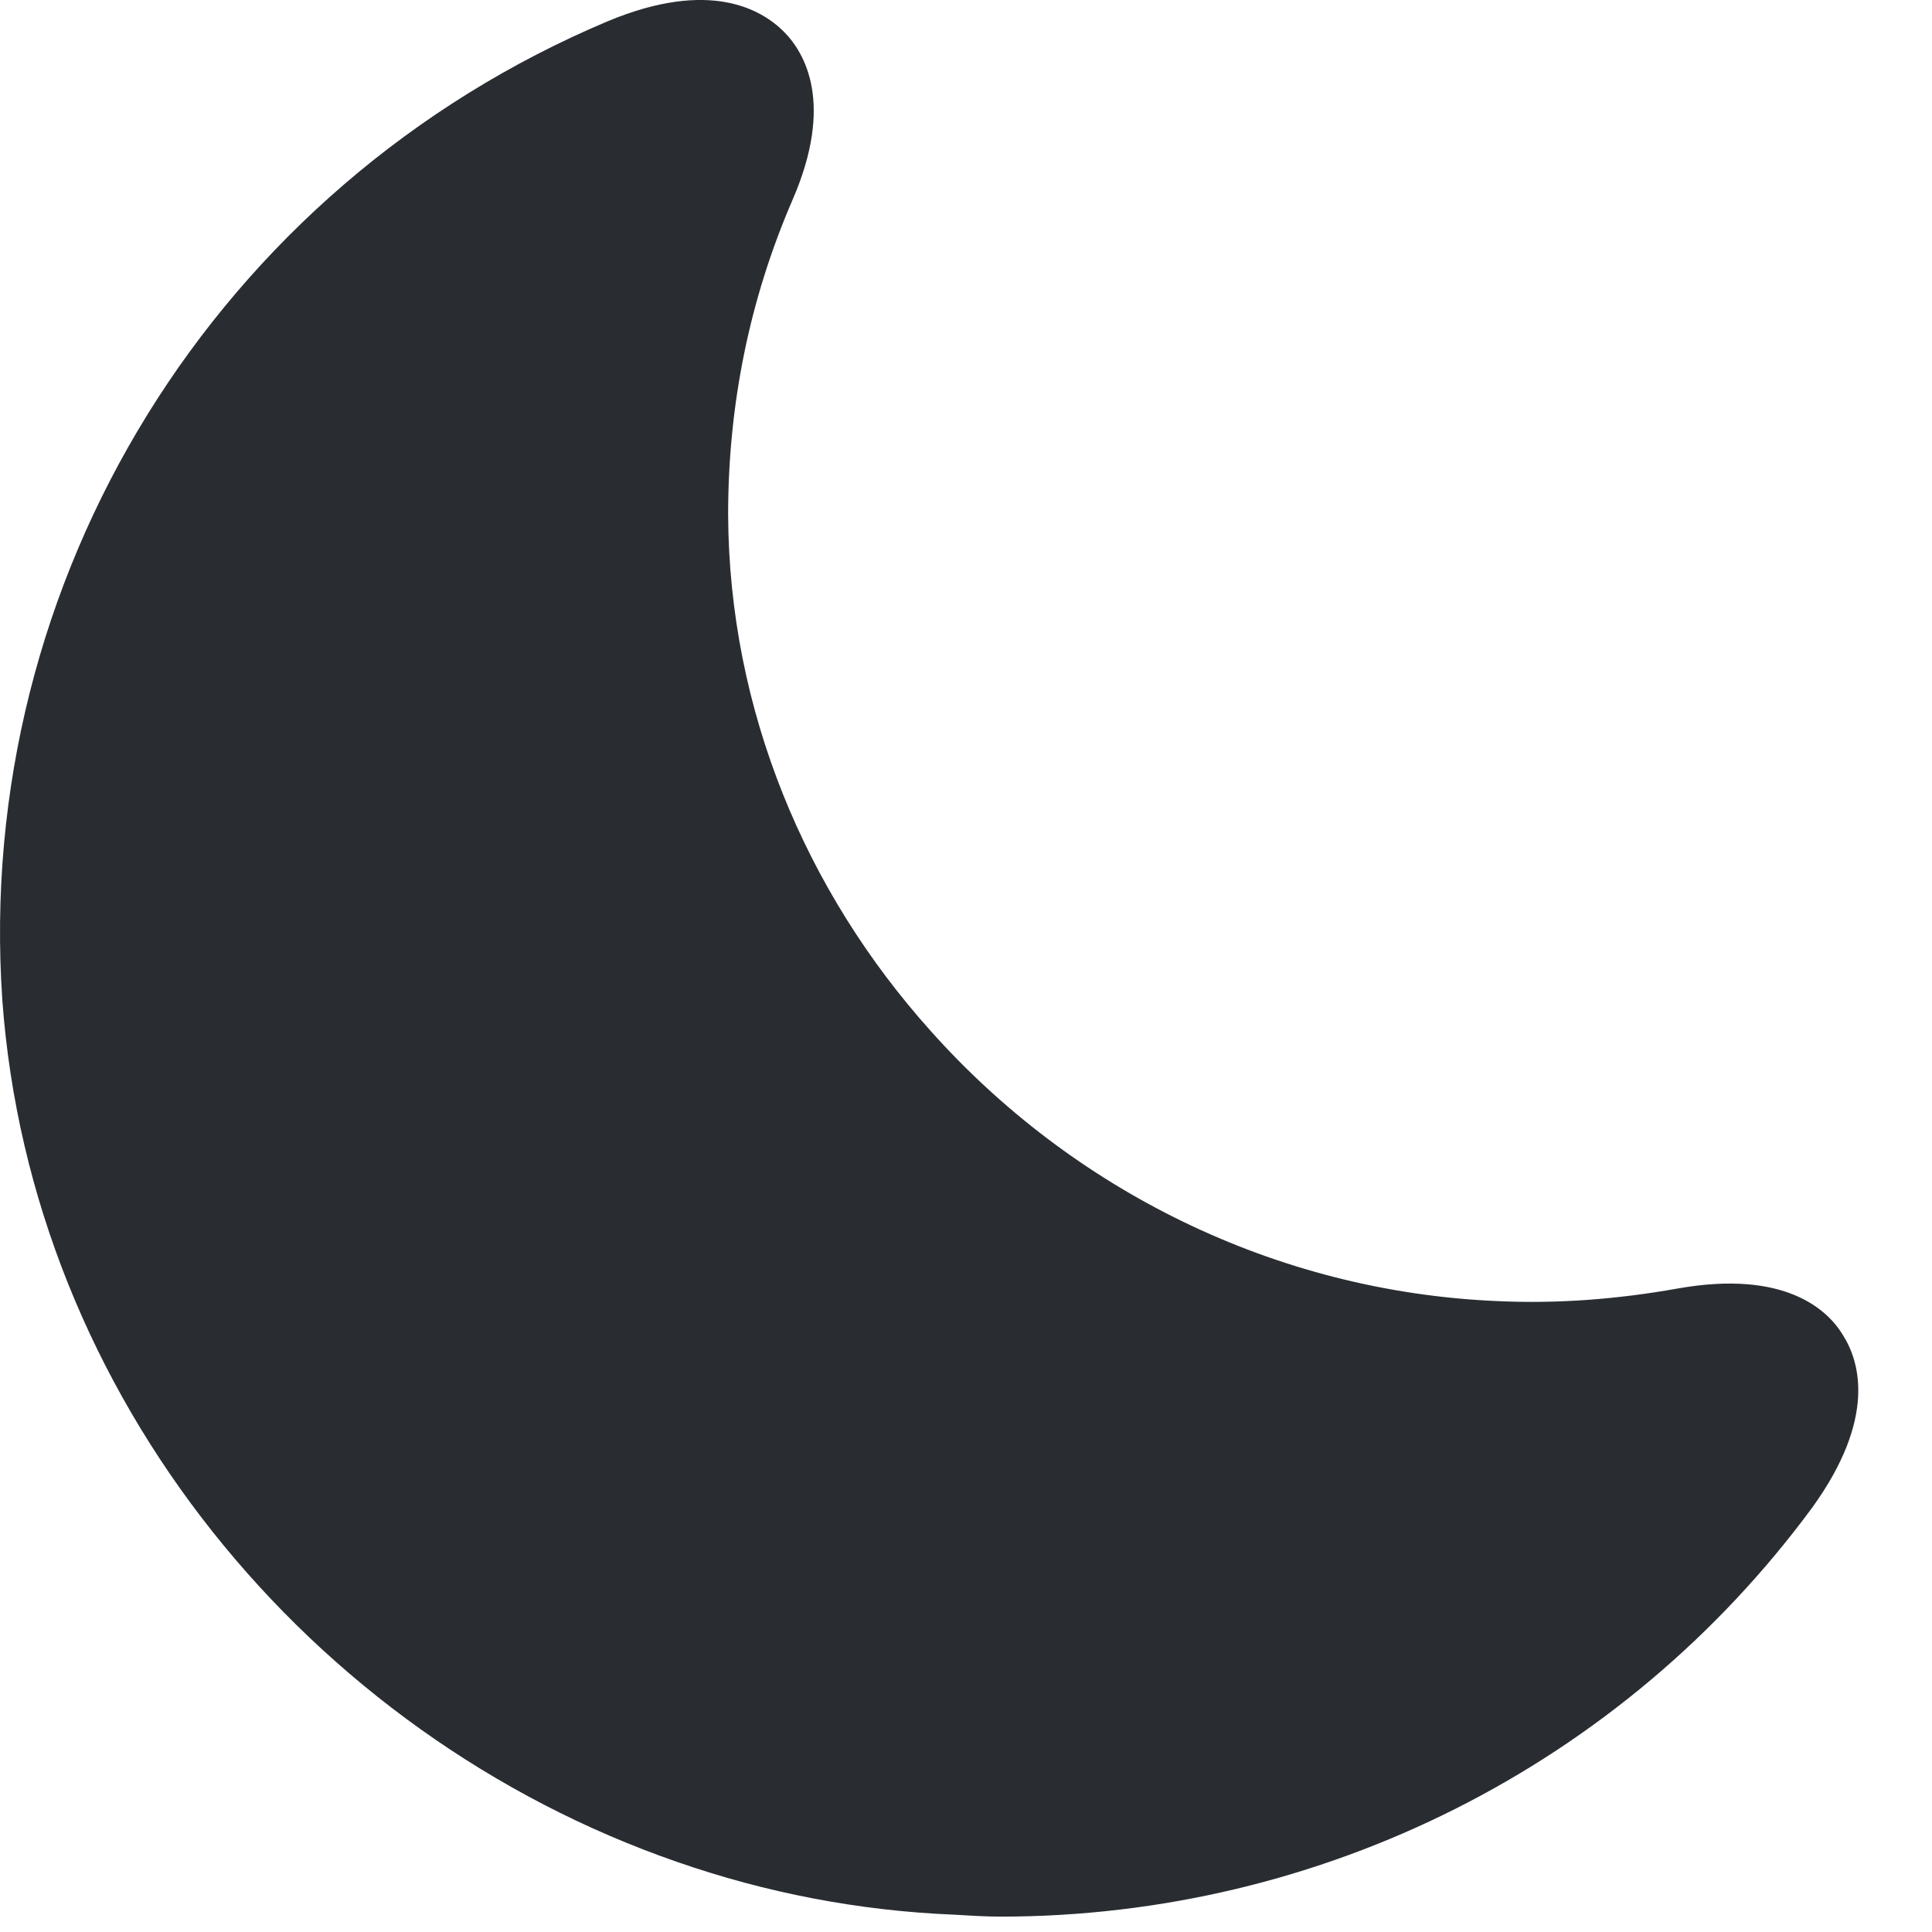 <svg width="25" height="25" viewBox="0 0 25 25" fill="none" xmlns="http://www.w3.org/2000/svg">
<path d="M23.851 17.282C23.653 16.947 23.094 16.426 21.705 16.674C20.936 16.811 20.154 16.873 19.372 16.836C16.482 16.712 13.864 15.384 12.04 13.337C10.427 11.538 9.434 9.193 9.422 6.662C9.422 5.247 9.695 3.883 10.253 2.592C10.799 1.339 10.415 0.682 10.142 0.409C9.856 0.123 9.186 -0.274 7.871 0.272C2.797 2.406 -0.342 7.493 0.03 12.94C0.402 18.064 4 22.444 8.764 24.094C9.906 24.491 11.109 24.726 12.35 24.776C12.549 24.788 12.747 24.801 12.945 24.801C17.102 24.801 20.998 22.841 23.454 19.503C24.285 18.349 24.062 17.617 23.851 17.282Z" fill="#292D32"/>
</svg>
